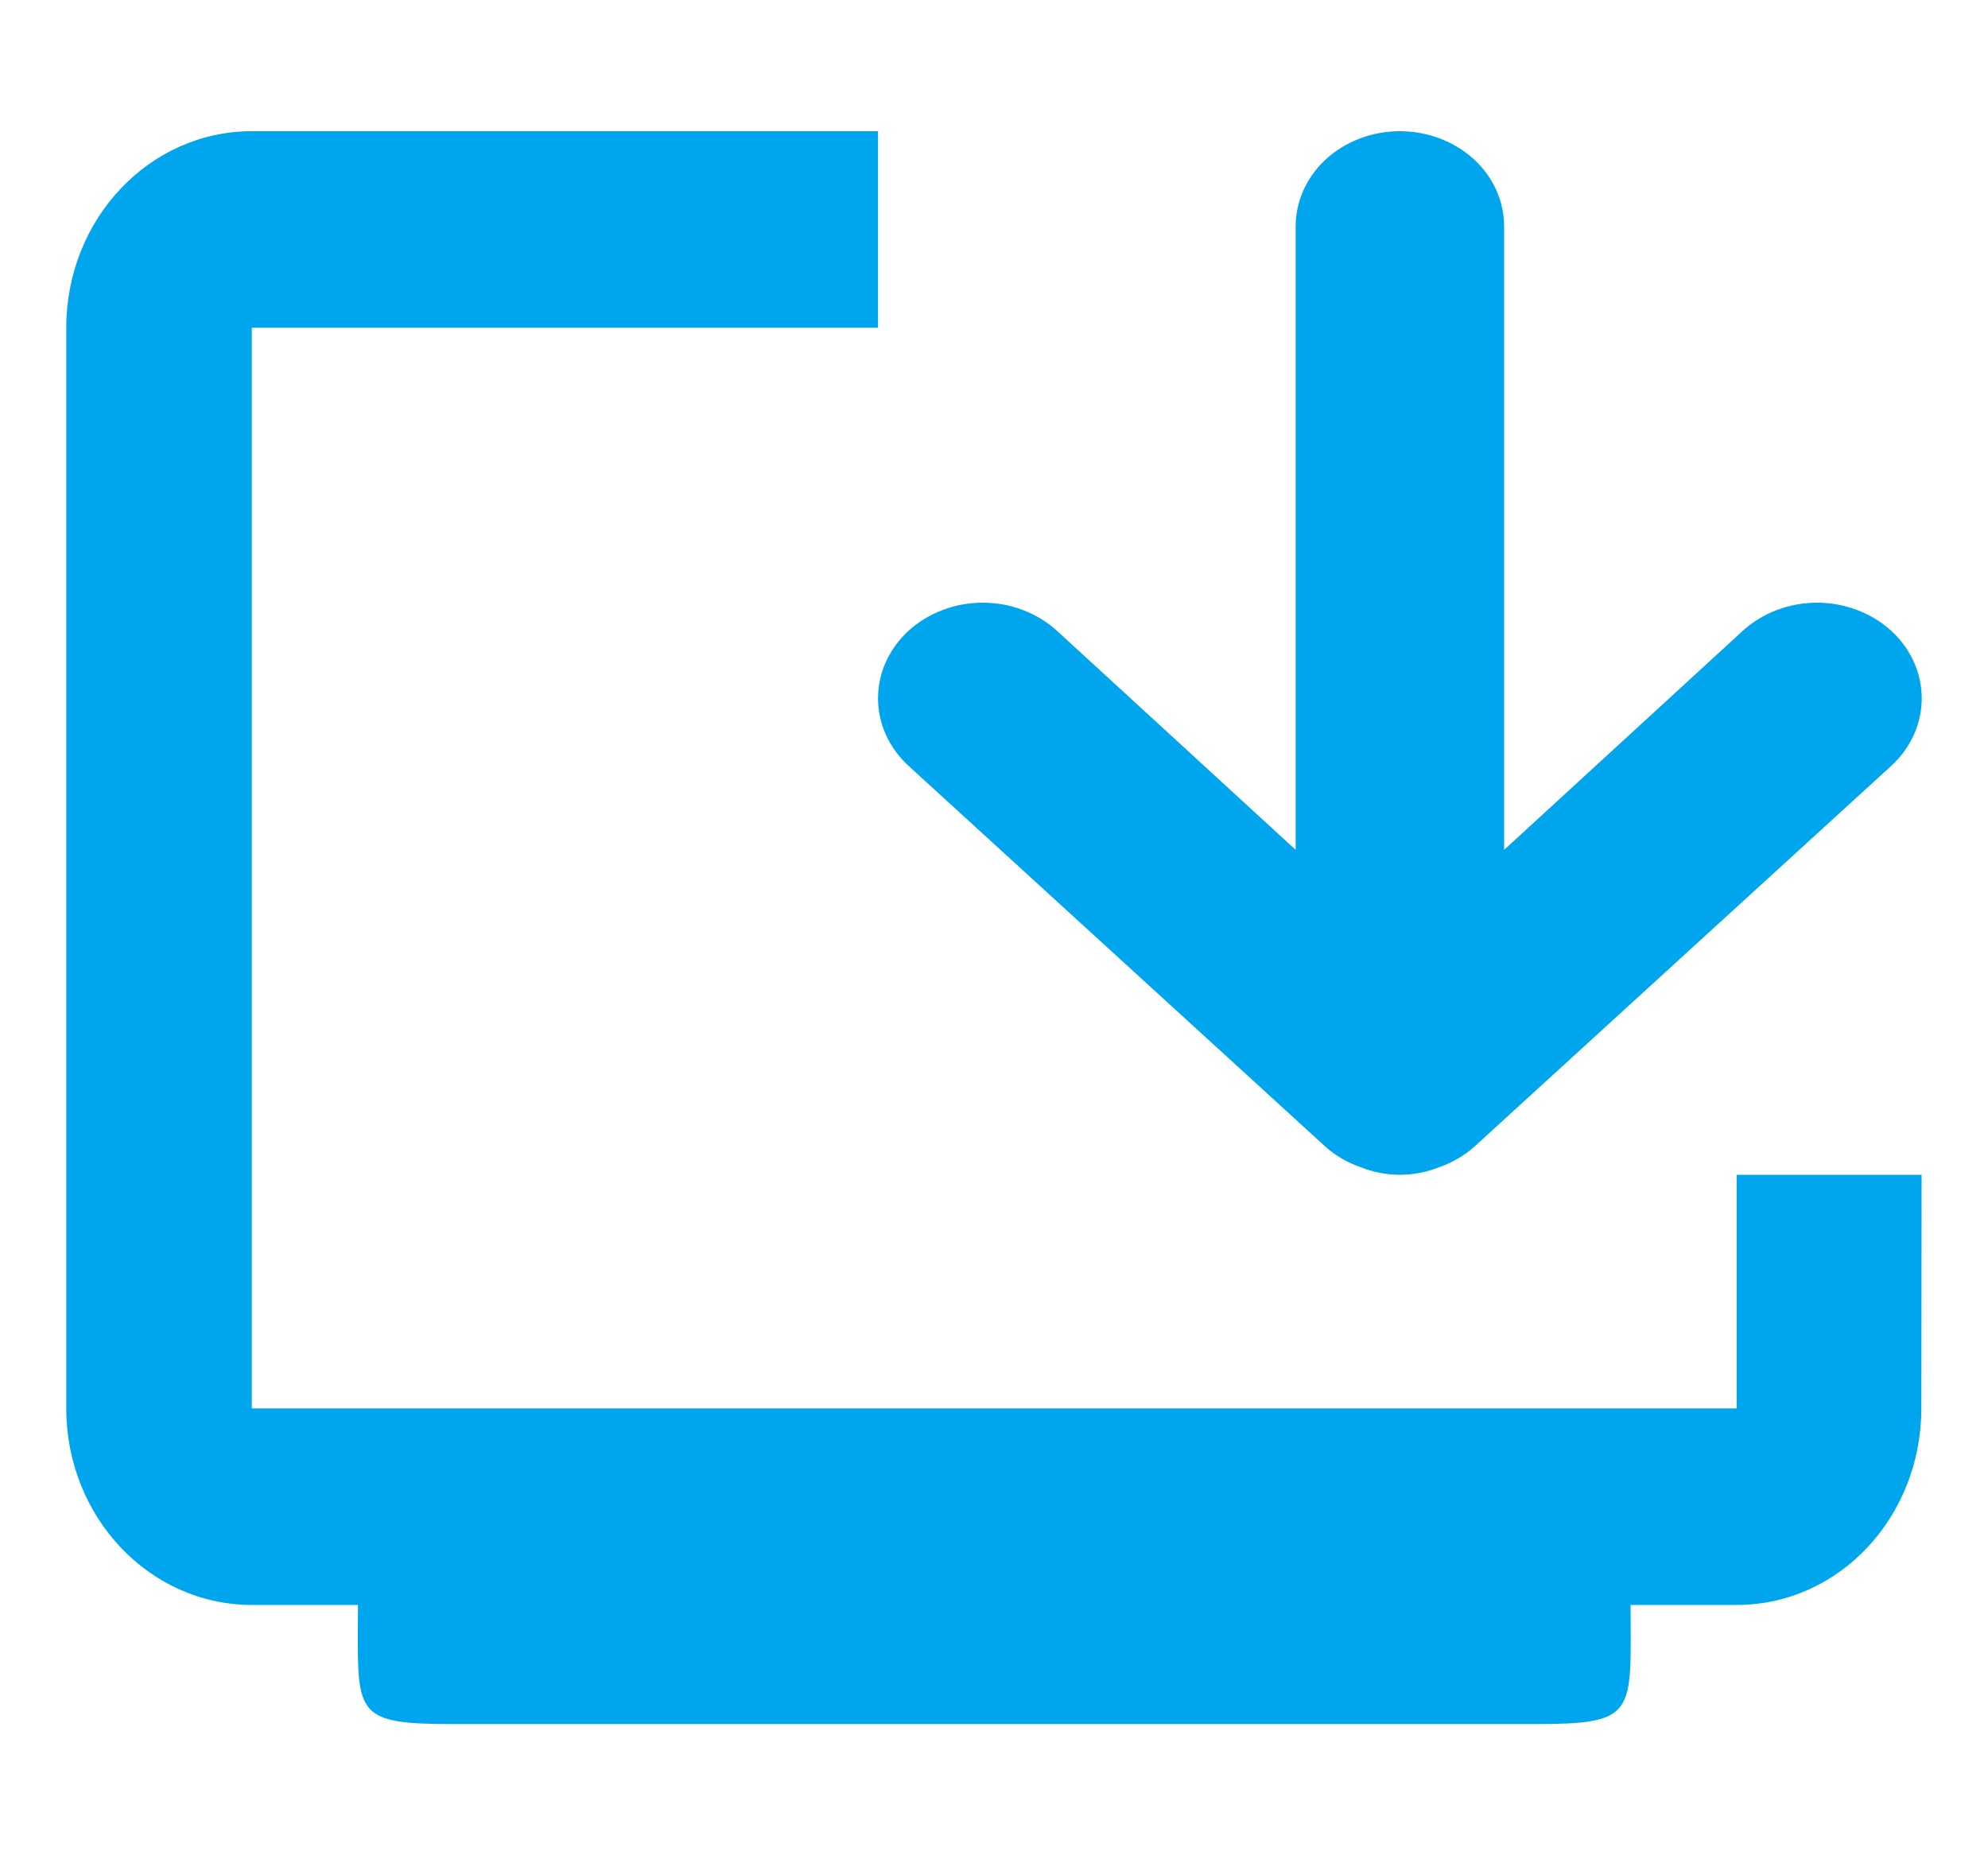 <svg width="15" height="14" viewBox="0 0 15 14" fill="none" xmlns="http://www.w3.org/2000/svg">
<path fill-rule="evenodd" clip-rule="evenodd" d="M13.104 12.111C13.877 12.111 14.497 11.447 14.497 10.628L14.499 8.865H13.104V10.628H1.9V2.473H6.625V0.99H1.9C1.127 0.99 0.5 1.653 0.5 2.473V10.628C0.5 11.447 1.127 12.111 1.9 12.111H2.701C2.701 12.167 2.7 12.22 2.7 12.27V12.27C2.697 12.941 2.696 13.01 3.417 13.01H11.583C12.307 13.01 12.307 12.94 12.304 12.26C12.304 12.213 12.303 12.164 12.303 12.111H13.104ZM10.264 8.807C10.167 8.773 10.079 8.722 10.004 8.656L6.856 5.78C6.783 5.713 6.725 5.634 6.685 5.546C6.645 5.458 6.625 5.364 6.625 5.27C6.625 5.175 6.645 5.081 6.685 4.993C6.725 4.906 6.783 4.826 6.856 4.759C6.93 4.692 7.017 4.639 7.113 4.603C7.209 4.566 7.311 4.548 7.415 4.548C7.519 4.548 7.622 4.566 7.717 4.603C7.813 4.639 7.9 4.692 7.974 4.759L9.776 6.413V1.709C9.776 1.518 9.859 1.335 10.006 1.2C10.154 1.066 10.354 0.99 10.562 0.99C10.771 0.99 10.971 1.066 11.119 1.2C11.267 1.335 11.349 1.518 11.349 1.709V6.413L13.151 4.759C13.3 4.624 13.5 4.548 13.71 4.548C13.919 4.548 14.12 4.624 14.269 4.759C14.417 4.895 14.5 5.078 14.5 5.27C14.5 5.461 14.417 5.645 14.269 5.78L11.121 8.656C11.046 8.722 10.958 8.773 10.861 8.807C10.767 8.845 10.665 8.865 10.562 8.865C10.46 8.865 10.358 8.845 10.264 8.807Z" fill="#00A6ED"/>
</svg>
